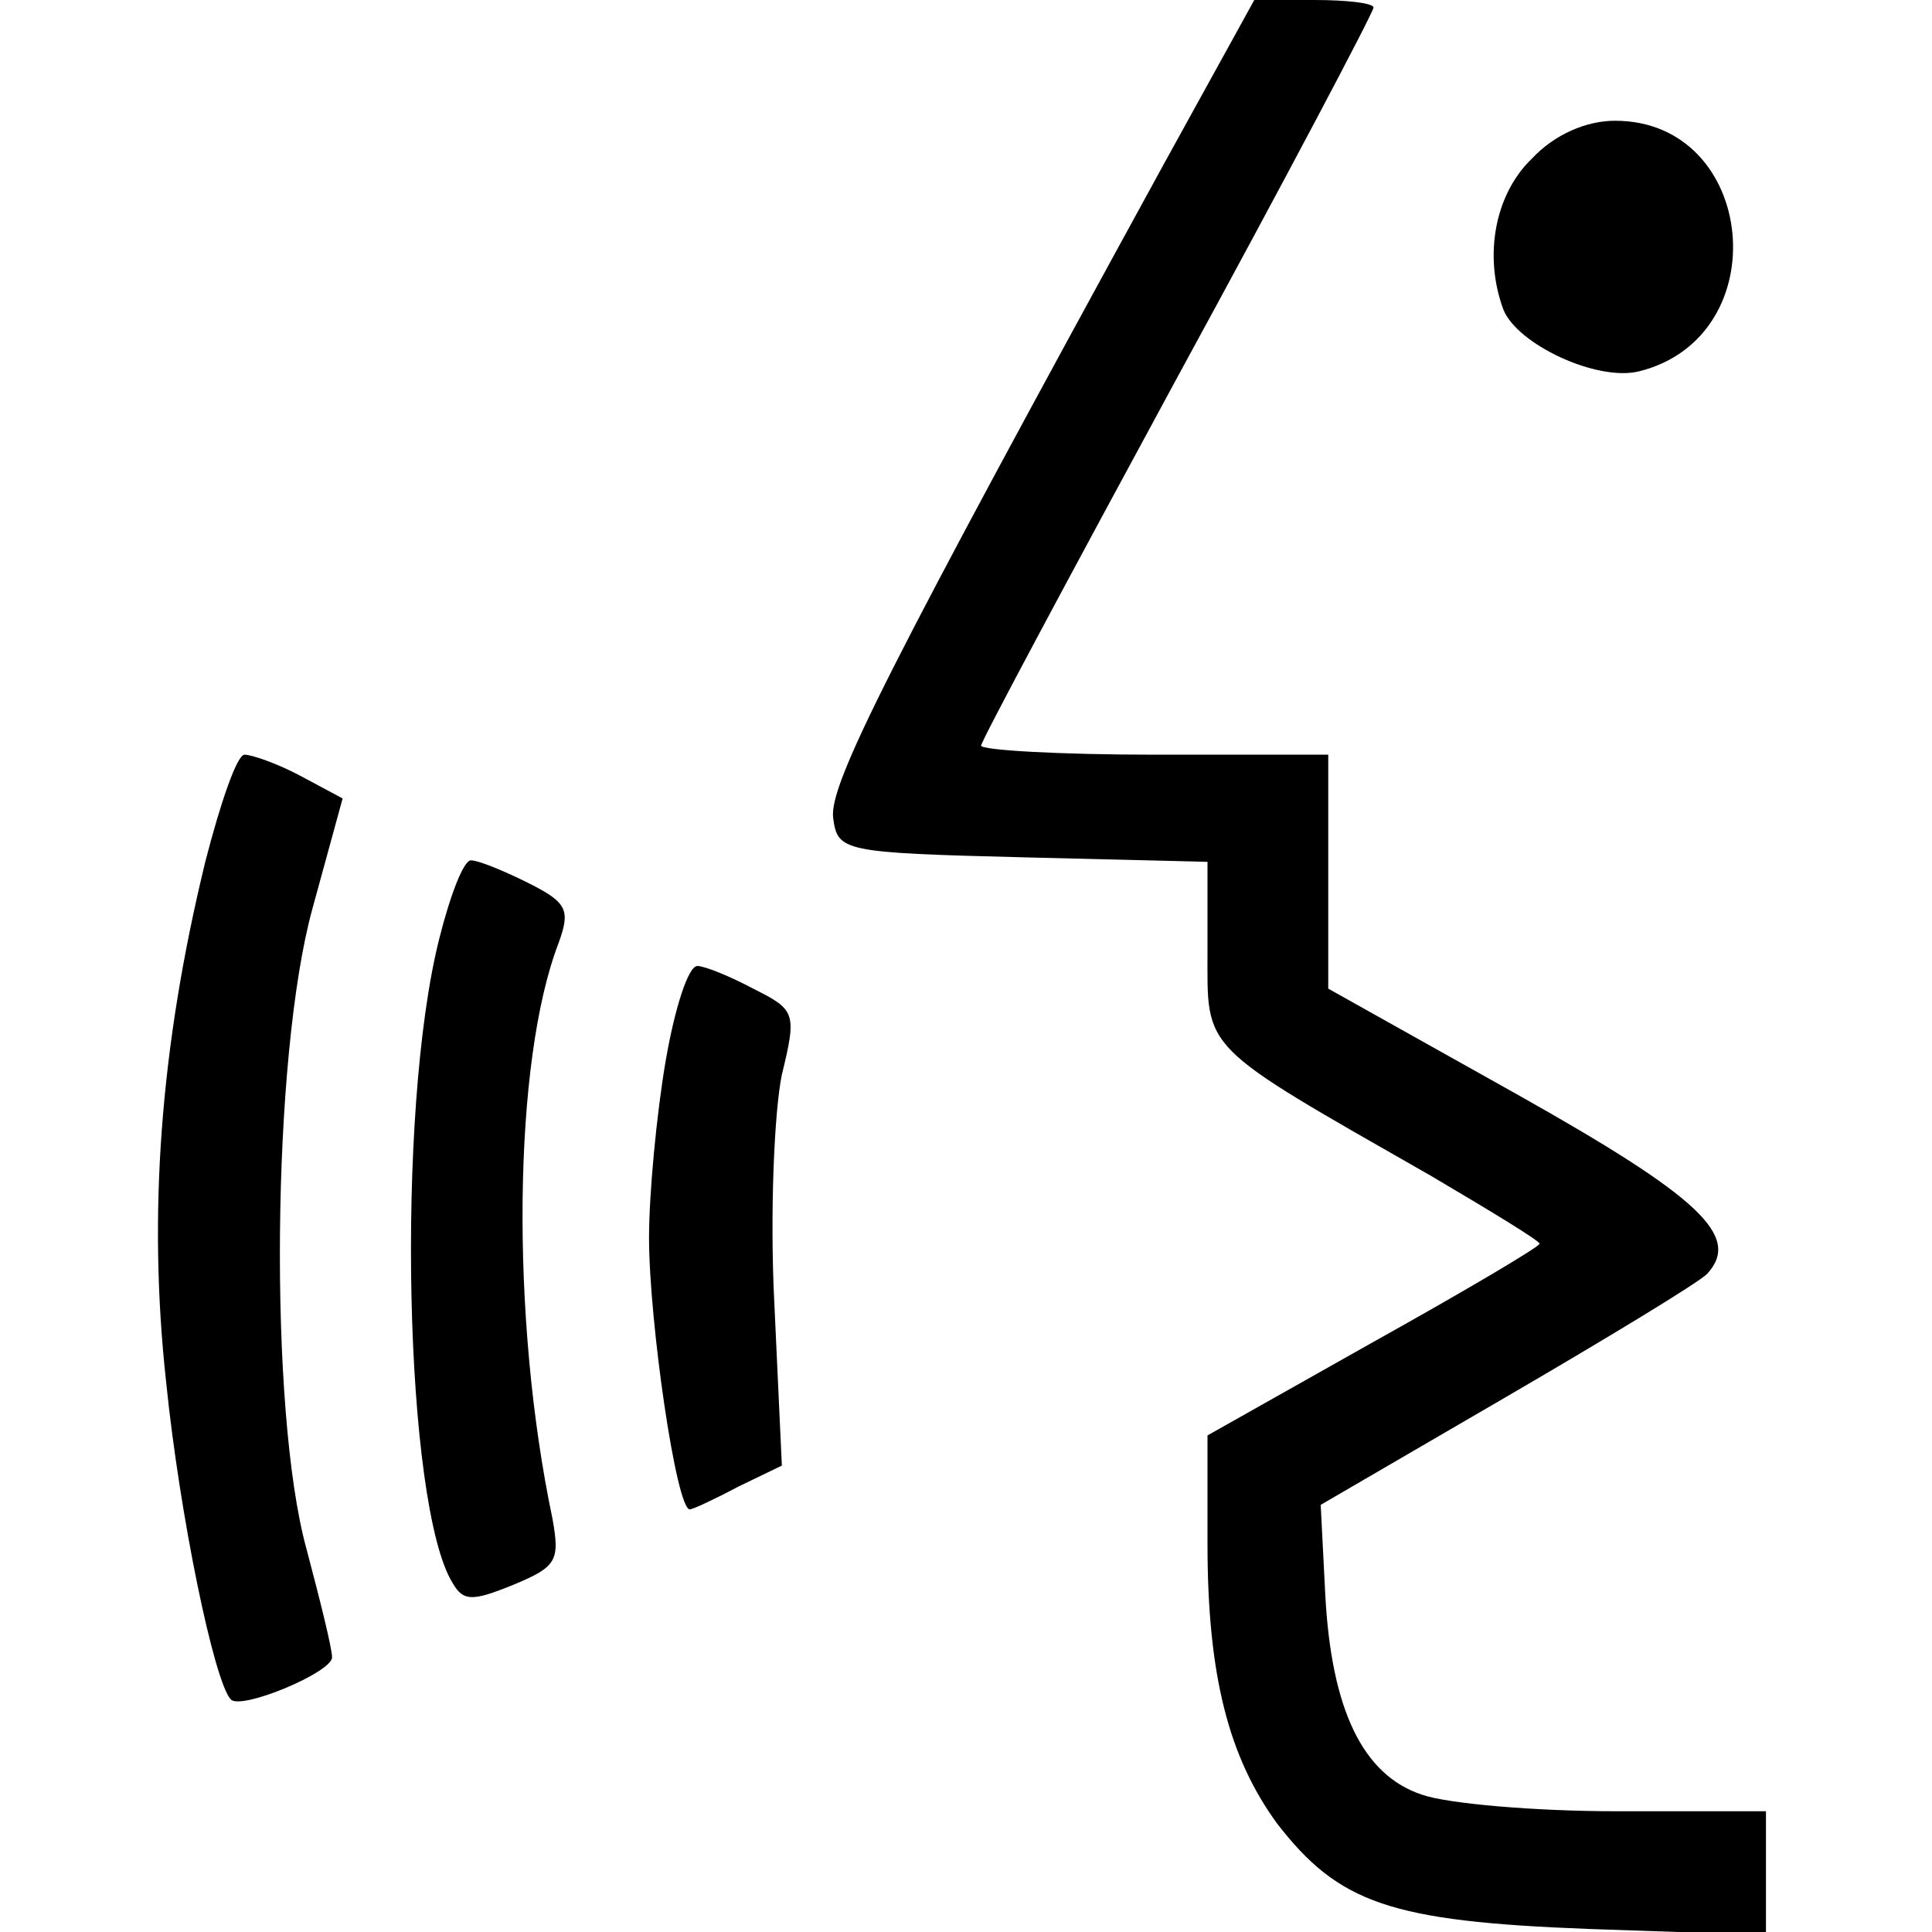 <?xml version="1.0" standalone="no"?>
<!DOCTYPE svg PUBLIC "-//W3C//DTD SVG 20010904//EN"
 "http://www.w3.org/TR/2001/REC-SVG-20010904/DTD/svg10.dtd">
<svg version="1.0" xmlns="http://www.w3.org/2000/svg"
 width="128pt" height="128pt" viewBox="0 0 128 128"
 preserveAspectRatio="xMidYMid meet">
<g transform="translate(0,128) scale(0.1,-0.1)"
fill="#000000" stroke="none">
<path d="M772 1173 c-184 -336 -223 -413 -220 -435 3 -22 6 -23 126 -26 l122
-3 0 -59 c0 -67 -6 -61 148 -149 39 -23 72 -43 72 -45 0 -2 -49 -31 -110 -65
l-110 -62 0 -72 c0 -87 14 -141 46 -185 41 -53 75 -65 207 -70 l117 -4 0 41 0
41 -99 0 c-54 0 -112 5 -129 11 -39 13 -60 56 -64 133 l-3 59 122 71 c67 39
128 76 134 82 23 25 -5 51 -126 119 l-125 70 0 78 0 77 -115 0 c-63 0 -115 3
-115 6 0 3 59 113 130 244 72 132 130 242 130 245 0 3 -18 5 -39 5 l-40 0 -59
-107z"/>
<path d="M1015 1175 c-25 -24 -32 -65 -19 -100 9 -23 62 -48 90 -41 92 23 78
166 -16 166 -19 0 -40 -9 -55 -25z"/>
<path d="M136 709 c-30 -123 -38 -234 -26 -344 9 -89 32 -200 43 -211 7 -7 67
18 67 28 0 6 -8 38 -17 72 -25 91 -23 326 4 424 l20 73 -28 15 c-15 8 -32 14
-37 14 -5 0 -16 -32 -26 -71z"/>
<path d="M291 658 c-29 -115 -23 -376 9 -427 7 -12 13 -12 40 -1 29 12 31 16
26 44 -28 133 -26 303 4 381 8 22 6 27 -20 40 -16 8 -33 15 -38 15 -5 0 -14
-24 -21 -52z"/>
<path d="M441 577 c-6 -35 -11 -88 -11 -117 0 -55 18 -180 27 -180 2 0 17 7
32 15 l29 14 -5 108 c-3 59 0 127 5 151 10 41 9 43 -19 57 -15 8 -32 15 -37
15 -6 0 -15 -28 -21 -63z"/>
</g>
</svg>
